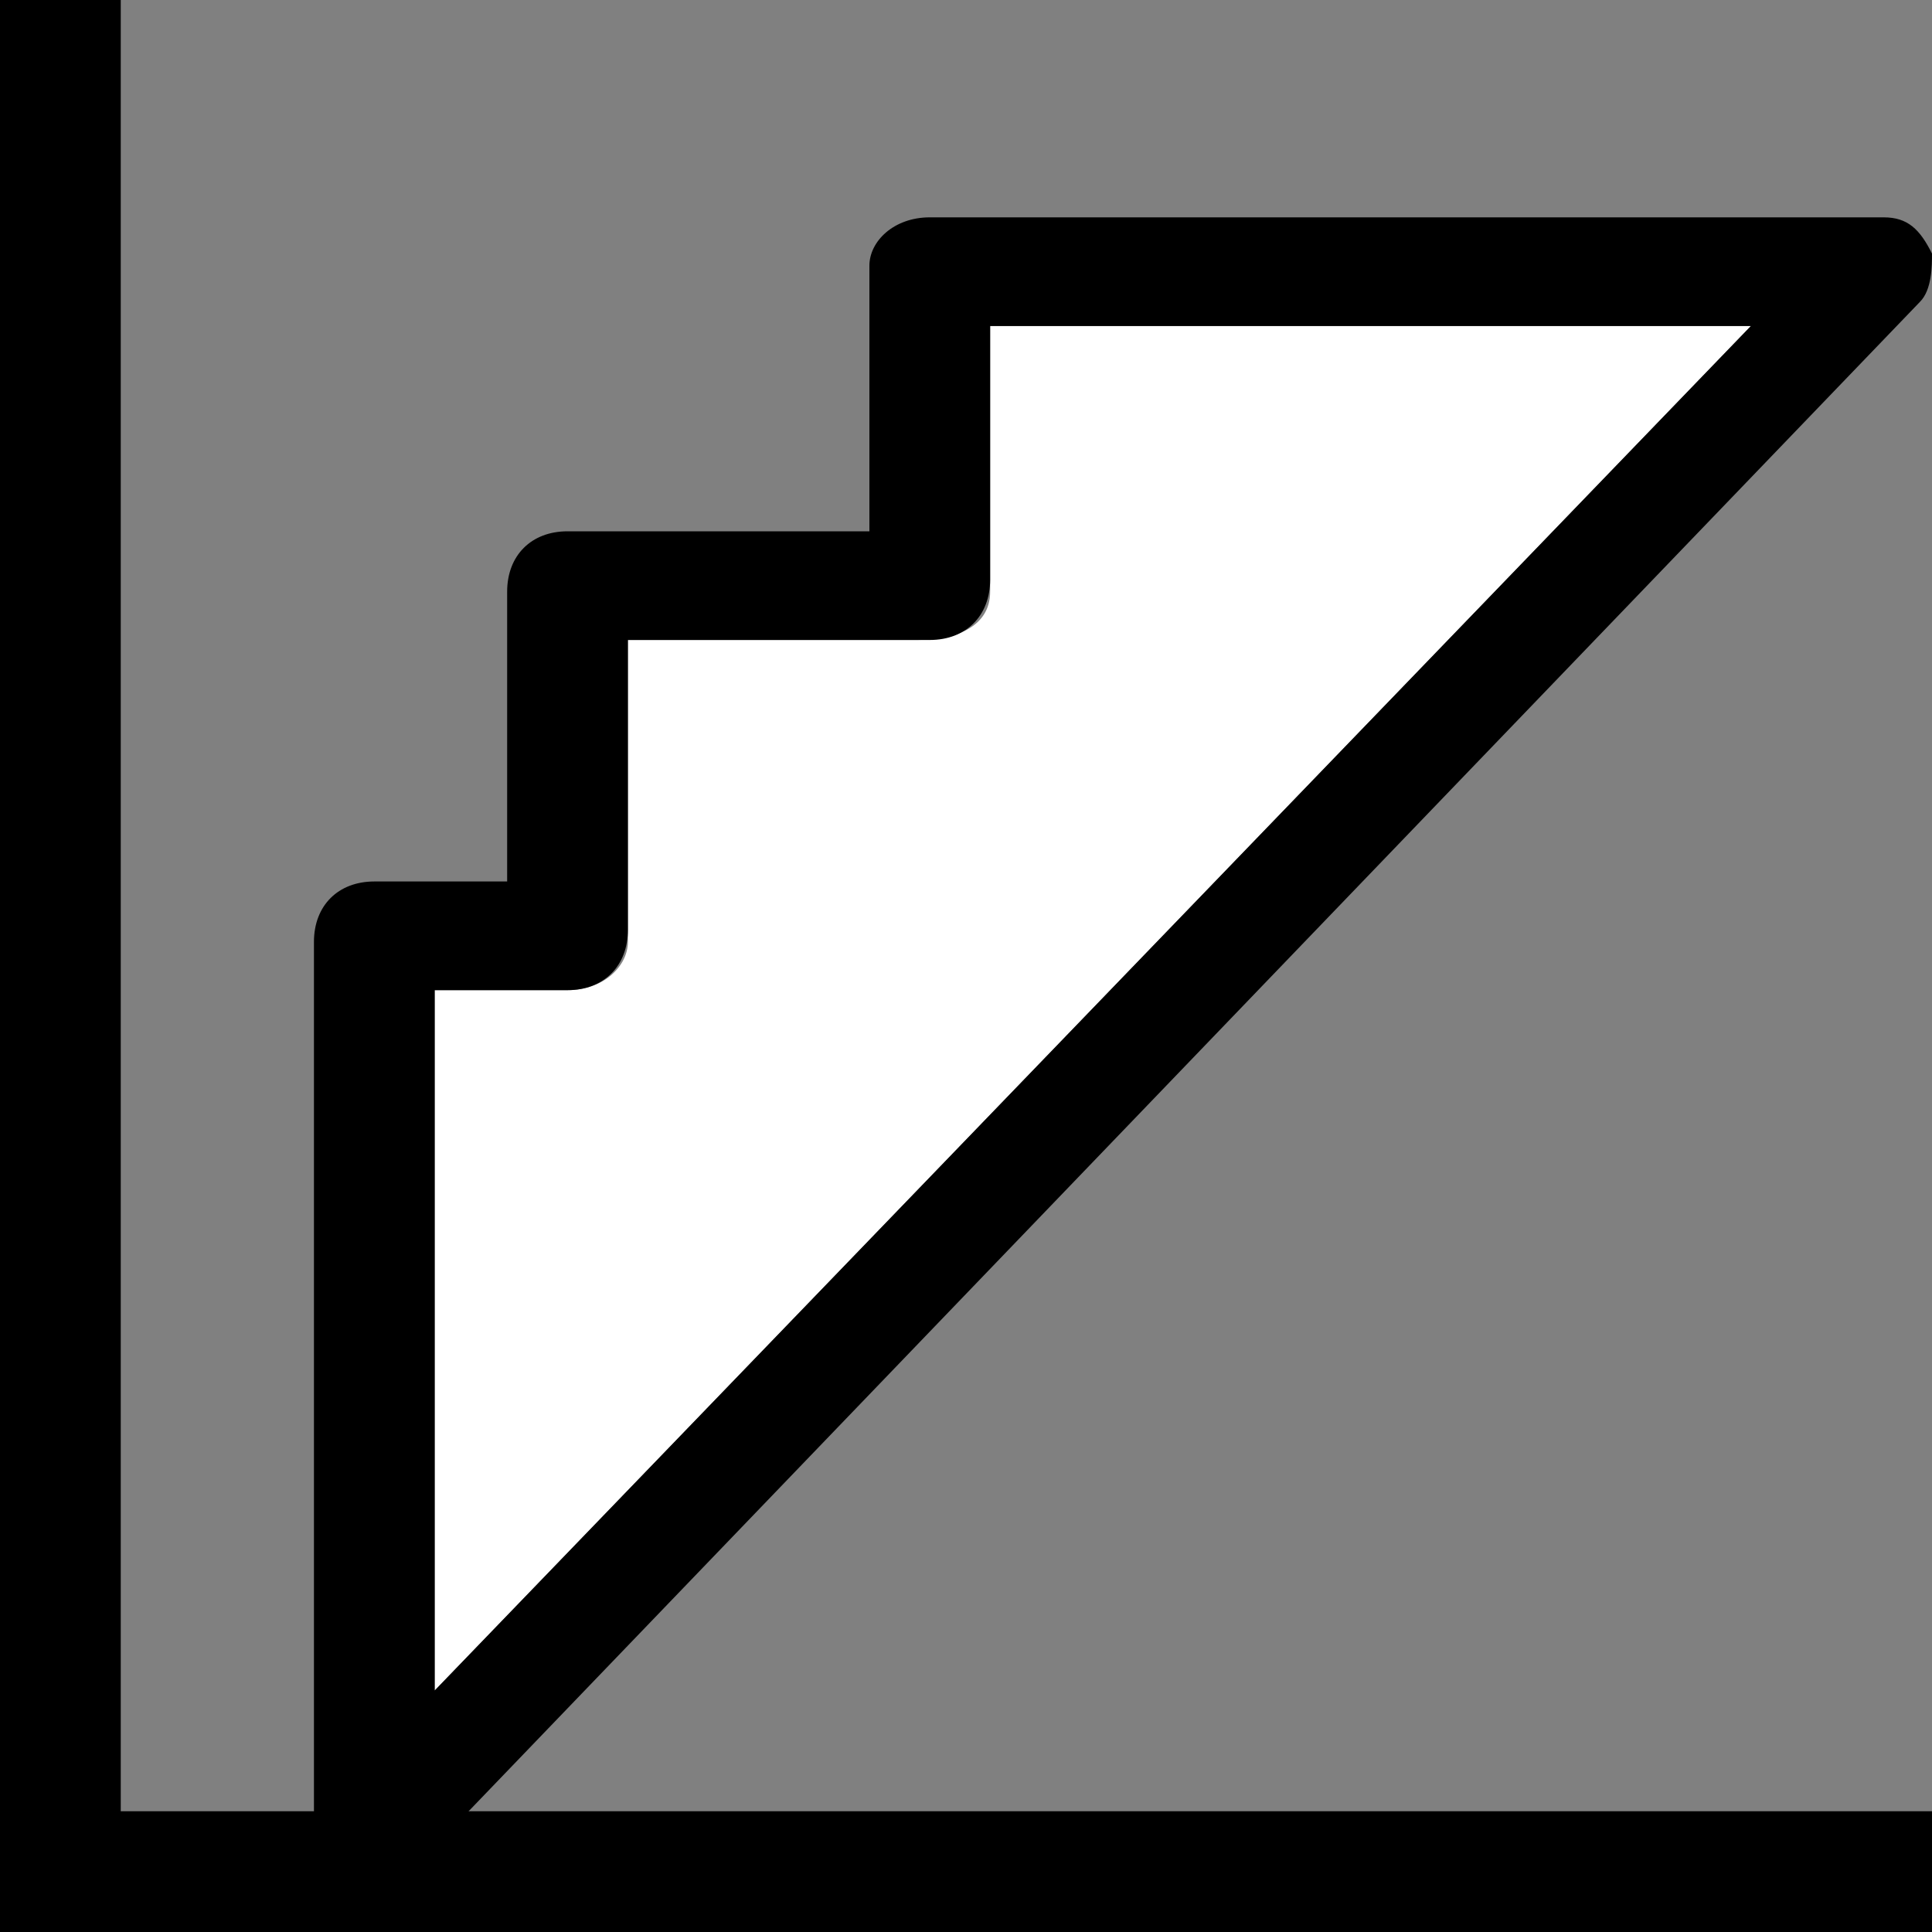 <?xml version="1.0" encoding="utf-8"?>
<!-- Generator: Adobe Illustrator 19.0.0, SVG Export Plug-In . SVG Version: 6.00 Build 0)  -->
<!DOCTYPE svg PUBLIC "-//W3C//DTD SVG 1.1//EN" "http://www.w3.org/Graphics/SVG/1.1/DTD/svg11.dtd">
<svg version="1.1" id="Ebene_1" xmlns="http://www.w3.org/2000/svg" xmlns:xlink="http://www.w3.org/1999/xlink" x="0px" y="0px"
	 viewBox="0 0 16 16" style="enable-background:new 0 0 16 16;" xml:space="preserve">
<rect x="0" y="0" width="16" height="16" fill="#808080" stroke="none"/>
<style type="text/css">
	.st0{fill:#FFFFFF;}
</style>
<polygon points="1,15 1,0 0,0 0,16 16,16 16,15 "/>
<g>
	<path class="st0" d="M8.2,4.9c0,0.3-0.3,0.4-0.6,0.4H5.2v2.5C5.2,8,5,8.2,4.7,8.2H3.6V14L14.5,2.7H8.2V4.9z"/>
	<path d="M16,2.1c-0.1-0.2-0.2-0.3-0.4-0.3H7.7C7.4,1.8,7.2,2,7.2,2.2v2.2H4.7c-0.3,0-0.5,0.2-0.5,0.5v2.4H3.1
		c-0.3,0-0.5,0.2-0.5,0.5v7.4c0,0.4,0.5,0.6,0.8,0.3l12.5-13C16,2.4,16,2.2,16,2.1C15.9,1.9,16,2.2,16,2.1z M3.6,14V8.2h1.1
		C5,8.2,5.2,8,5.2,7.7V5.3h2.5c0.3,0,0.5-0.2,0.5-0.5V2.7h6.3L3.6,14z"/>
</g>
</svg>
